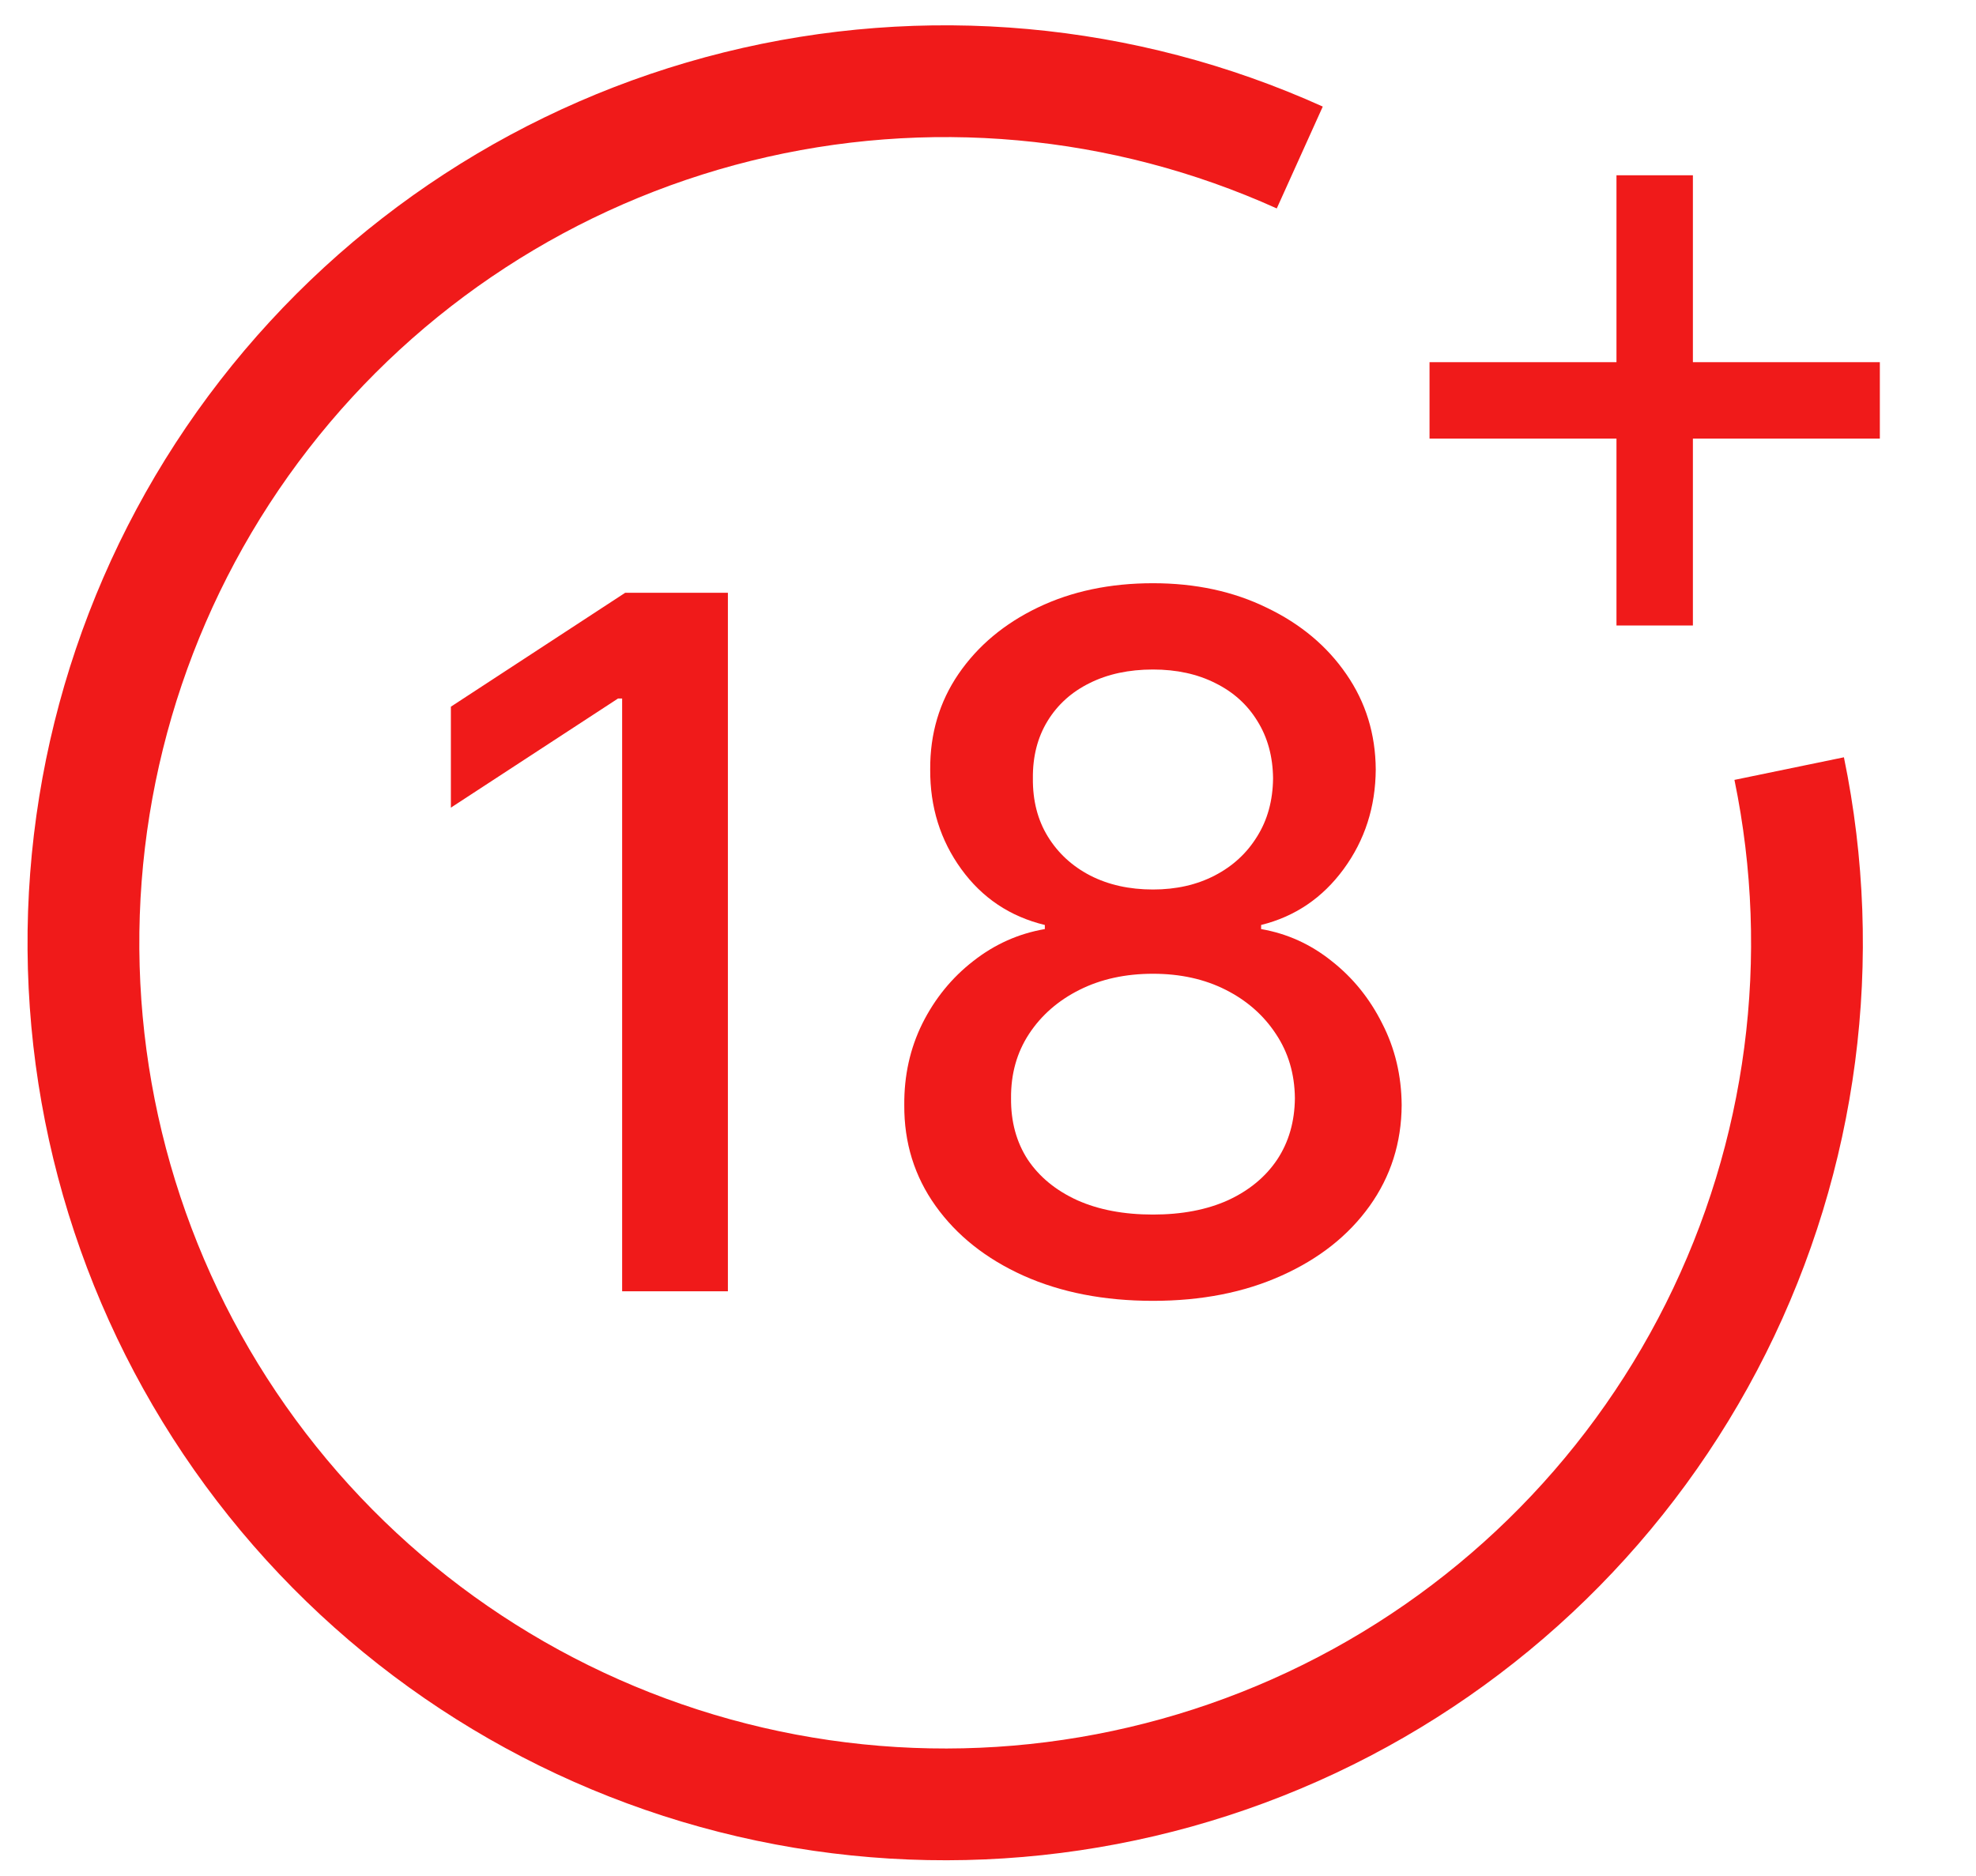 <svg width="179" height="170" viewBox="0 0 179 170" fill="none" xmlns="http://www.w3.org/2000/svg">
<path d="M119.826 9.656C102.809 1.974 83.702 0.245 65.583 4.745C47.464 9.246 31.387 19.715 19.942 34.466C8.498 49.218 2.352 67.392 2.496 86.061C2.639 104.731 9.063 122.808 20.732 137.382C32.401 151.956 48.637 162.177 66.823 166.399C85.01 170.621 104.088 168.599 120.984 160.657C137.881 152.715 151.612 139.316 159.966 122.62C168.32 105.923 170.81 86.9 167.035 68.616L157.118 70.663C160.433 86.72 158.246 103.426 150.91 118.089C143.574 132.751 131.515 144.518 116.677 151.492C101.838 158.467 85.084 160.243 69.113 156.535C53.142 152.827 38.884 143.851 28.637 131.053C18.389 118.254 12.747 102.379 12.622 85.983C12.496 69.588 17.893 53.628 27.943 40.674C37.993 27.719 52.112 18.526 68.024 14.573C83.936 10.621 100.716 12.14 115.659 18.886L119.826 9.656Z" fill="#F01A1A"/>
<path d="M65.938 53.709V117H56.358V63.289H55.987L40.844 73.178V64.031L56.636 53.709H65.938ZM104.444 117.865C100.015 117.865 96.1 117.103 92.701 115.578C89.322 114.054 86.675 111.952 84.759 109.274C82.843 106.596 81.895 103.547 81.916 100.127C81.895 97.448 82.441 94.986 83.553 92.74C84.687 90.474 86.222 88.589 88.158 87.085C90.095 85.561 92.258 84.592 94.648 84.18V83.809C91.496 83.047 88.972 81.358 87.076 78.741C85.181 76.125 84.244 73.117 84.264 69.717C84.244 66.483 85.099 63.598 86.829 61.064C88.581 58.509 90.981 56.501 94.03 55.038C97.079 53.575 100.551 52.844 104.444 52.844C108.297 52.844 111.738 53.585 114.766 55.069C117.815 56.532 120.216 58.54 121.967 61.095C123.718 63.629 124.604 66.503 124.625 69.717C124.604 73.117 123.636 76.125 121.72 78.741C119.804 81.358 117.311 83.047 114.241 83.809V84.18C116.61 84.592 118.743 85.561 120.638 87.085C122.554 88.589 124.079 90.474 125.212 92.74C126.366 94.986 126.953 97.448 126.973 100.127C126.953 103.547 125.984 106.596 124.068 109.274C122.152 111.952 119.495 114.054 116.095 115.578C112.716 117.103 108.833 117.865 104.444 117.865ZM104.444 110.047C107.061 110.047 109.327 109.614 111.243 108.749C113.159 107.863 114.643 106.637 115.693 105.071C116.744 103.485 117.28 101.631 117.3 99.508C117.28 97.304 116.703 95.357 115.57 93.668C114.457 91.978 112.943 90.649 111.027 89.681C109.111 88.713 106.917 88.229 104.444 88.229C101.952 88.229 99.737 88.713 97.8 89.681C95.864 90.649 94.339 91.978 93.226 93.668C92.114 95.357 91.568 97.304 91.588 99.508C91.568 101.631 92.073 103.485 93.103 105.071C94.153 106.637 95.647 107.863 97.584 108.749C99.52 109.614 101.807 110.047 104.444 110.047ZM104.444 80.595C106.546 80.595 108.41 80.173 110.038 79.328C111.666 78.484 112.943 77.309 113.87 75.805C114.818 74.301 115.302 72.54 115.323 70.521C115.302 68.543 114.828 66.812 113.901 65.329C112.994 63.846 111.727 62.702 110.1 61.898C108.472 61.074 106.587 60.662 104.444 60.662C102.261 60.662 100.345 61.074 98.696 61.898C97.069 62.702 95.802 63.846 94.895 65.329C93.989 66.812 93.546 68.543 93.566 70.521C93.546 72.54 93.999 74.301 94.926 75.805C95.853 77.309 97.13 78.484 98.758 79.328C100.406 80.173 102.302 80.595 104.444 80.595Z" fill="#F01A1A"/>
<path d="M146.432 56.674V15.881H153.354V56.674H146.432ZM129.497 39.738V32.816H170.29V39.738H129.497Z" fill="#F01A1A"/>
</svg>
